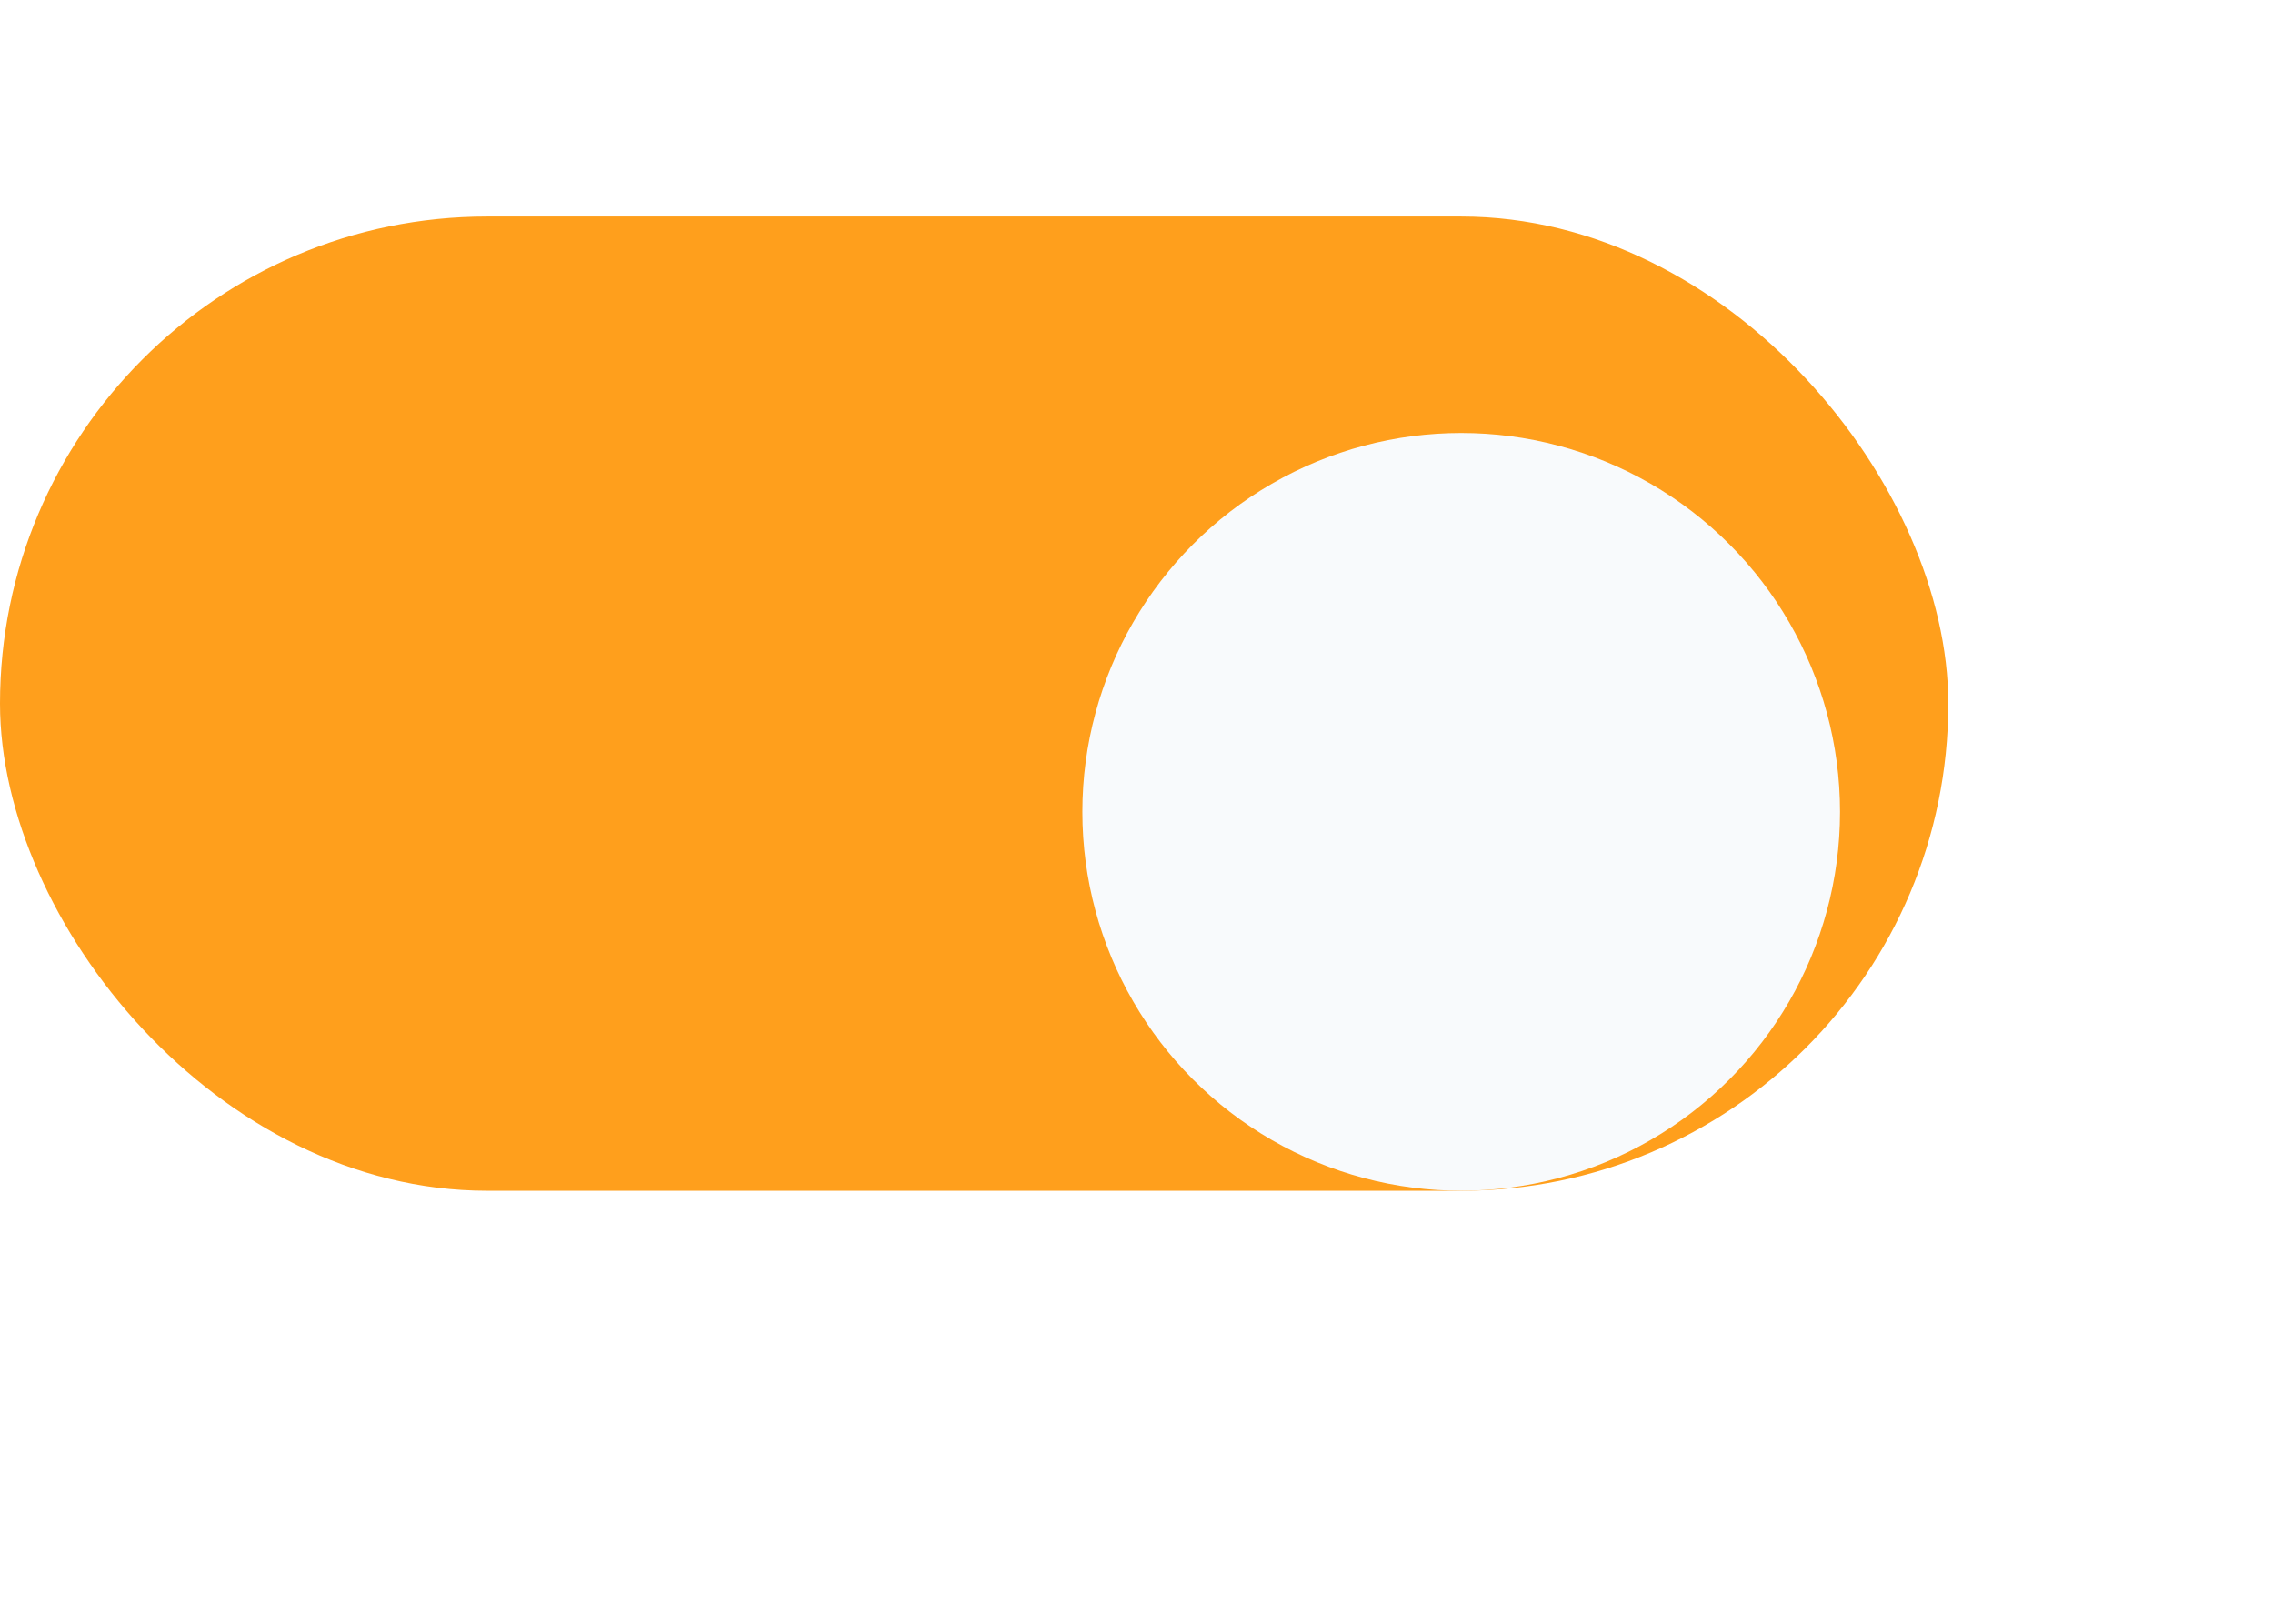 <svg width="42" height="30" viewBox="0 0 42 30" fill="none" xmlns="http://www.w3.org/2000/svg">
<rect y="4" width="36" height="18" rx="9" fill="#FF9F1C"/>
<g filter="url(#filter0_d_66_1403)">
<circle cx="27" cy="13" r="7" fill="#F8FAFC"/>
</g>
<defs>
<filter id="filter0_d_66_1403" x="12" y="0" width="30" height="30" filterUnits="userSpaceOnUse" color-interpolation-filters="sRGB">
<feFlood flood-opacity="0" result="BackgroundImageFix"/>
<feColorMatrix in="SourceAlpha" type="matrix" values="0 0 0 0 0 0 0 0 0 0 0 0 0 0 0 0 0 0 127 0" result="hardAlpha"/>
<feOffset dy="2"/>
<feGaussianBlur stdDeviation="4"/>
<feComposite in2="hardAlpha" operator="out"/>
<feColorMatrix type="matrix" values="0 0 0 0 0.067 0 0 0 0 0.094 0 0 0 0 0.153 0 0 0 0.08 0"/>
<feBlend mode="normal" in2="BackgroundImageFix" result="effect1_dropShadow_66_1403"/>
<feBlend mode="normal" in="SourceGraphic" in2="effect1_dropShadow_66_1403" result="shape"/>
</filter>
</defs>
</svg>
